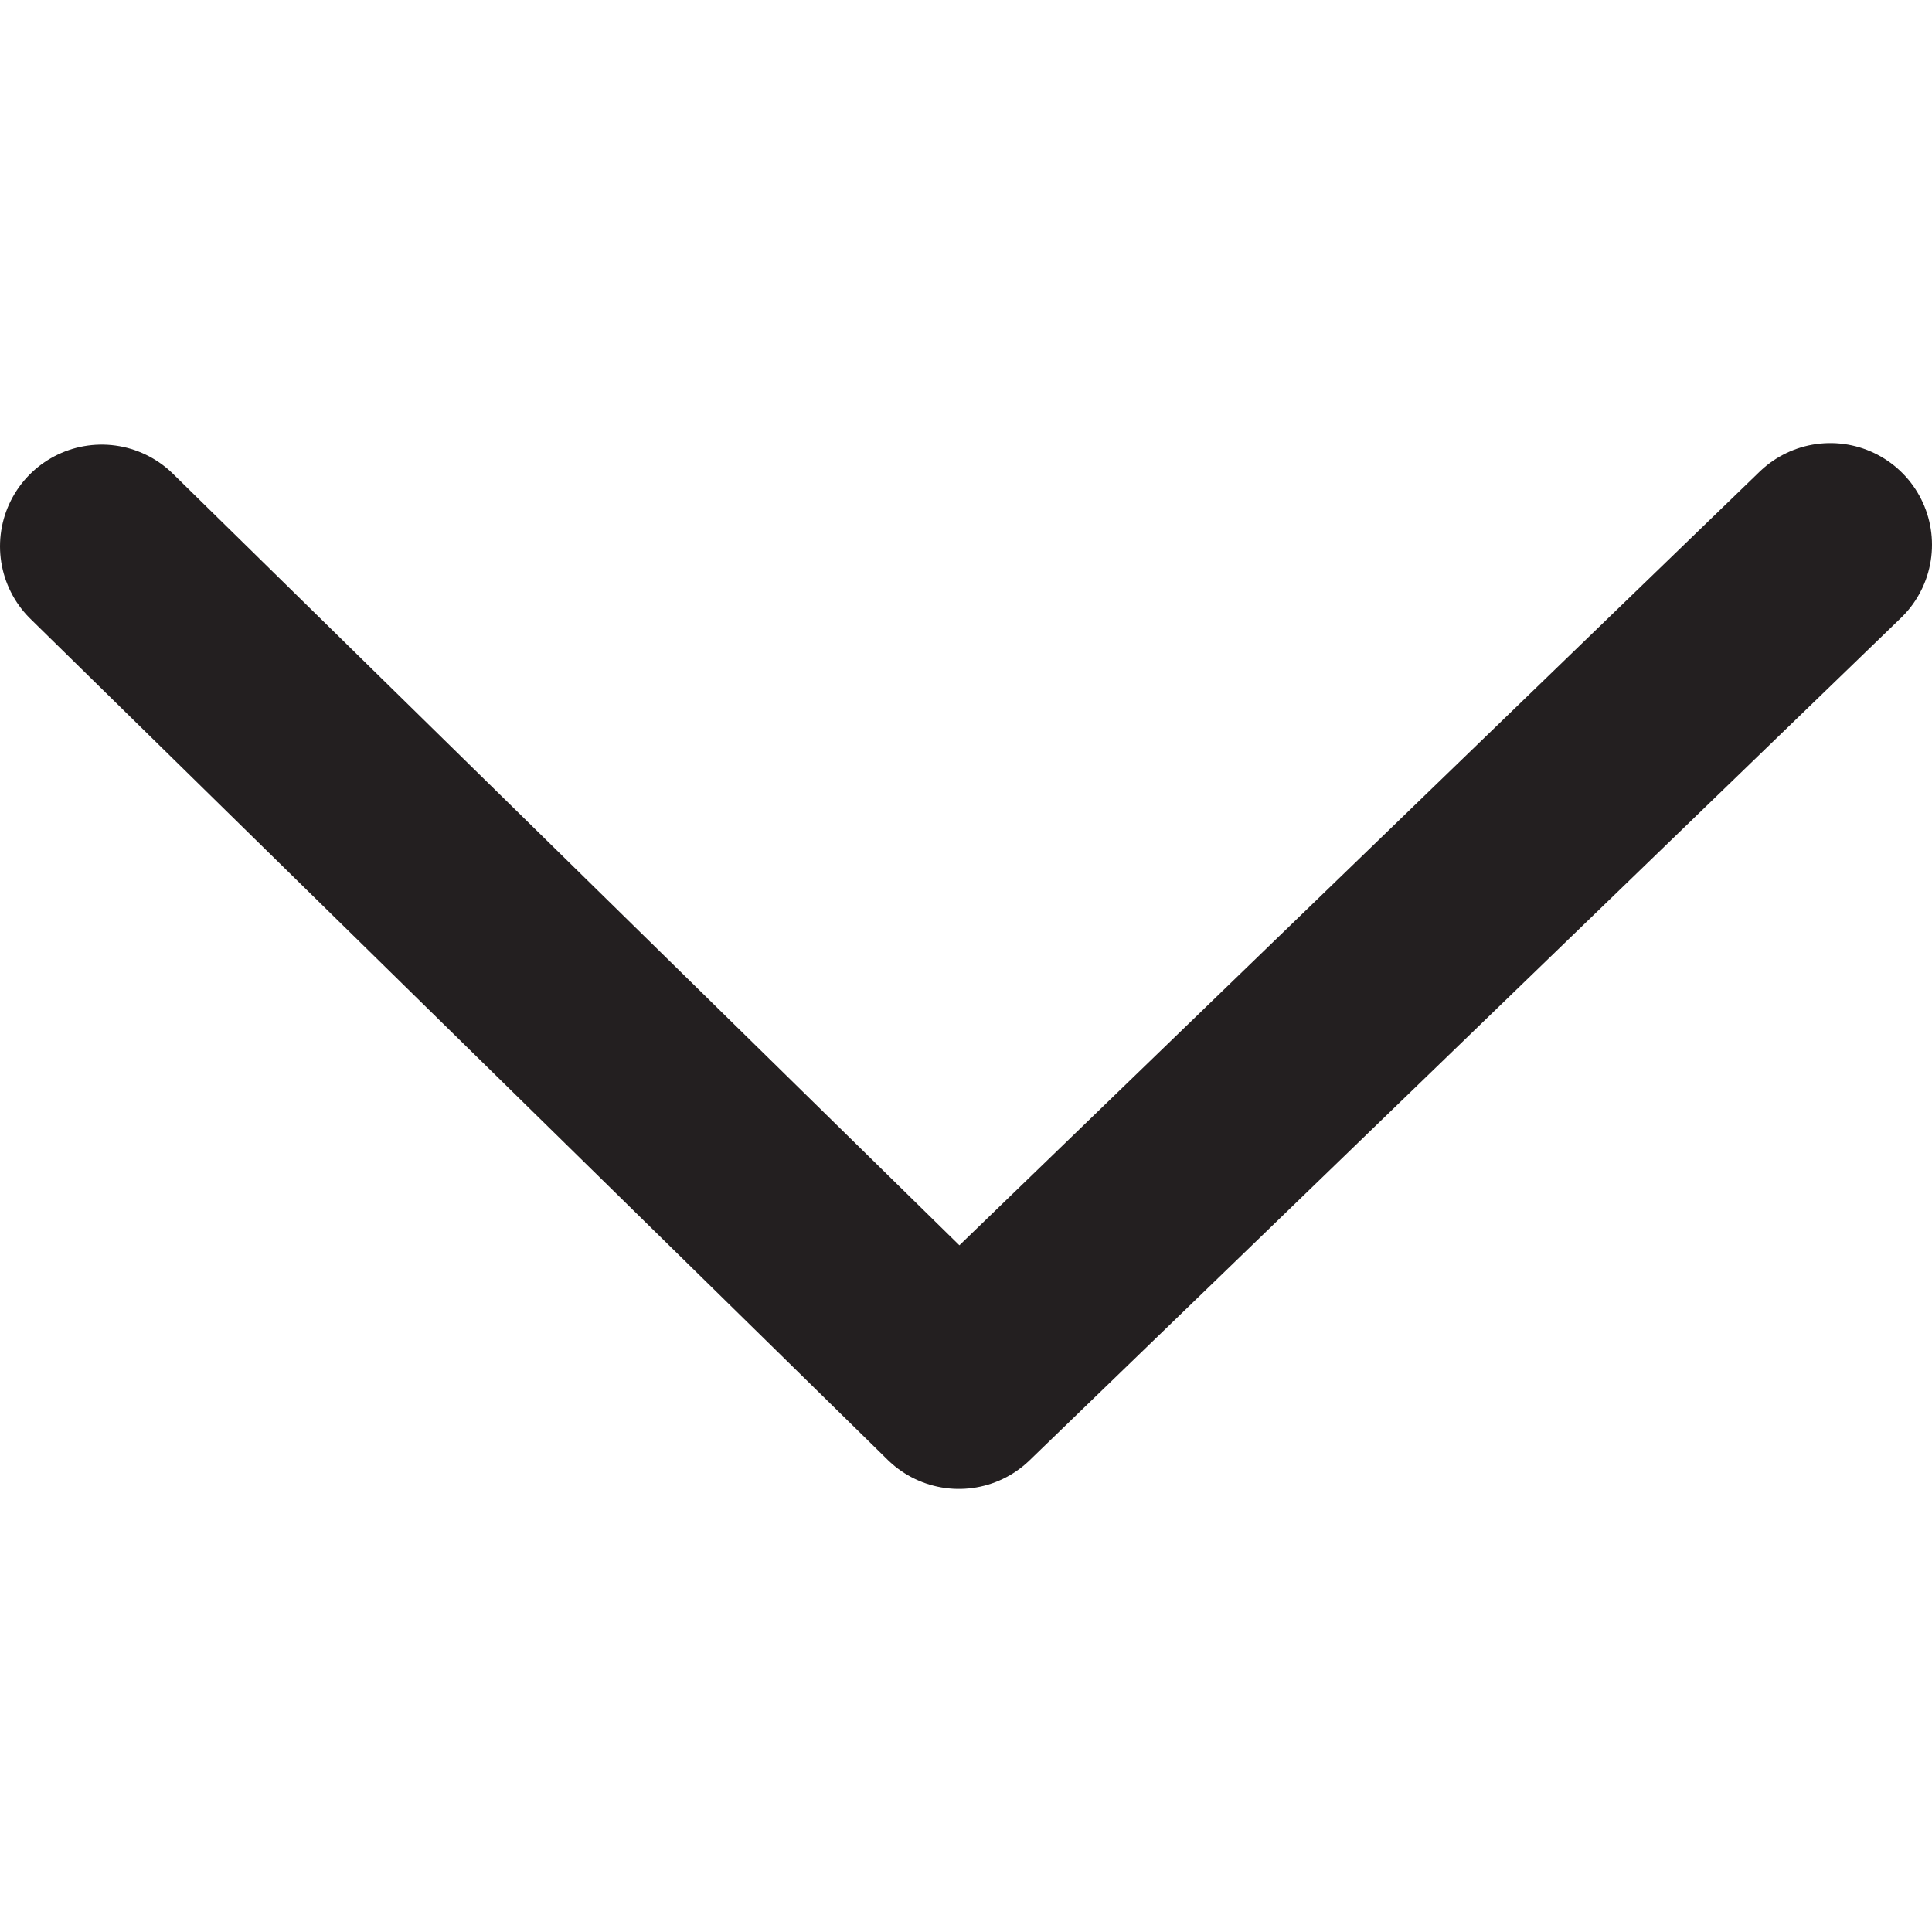 <?xml version="1.0" ?><svg data-name="Livello 1" id="Livello_1" viewBox="0 0 38 20.57" xmlns="http://www.w3.org/2000/svg" width='20px' height='20px'><defs><style>.cls-1{fill:none;stroke:#231f20;stroke-linecap:round;stroke-linejoin:round;stroke-width:4px;}</style></defs><title/><polyline class="cls-1" points="2 2.03 18.86 18.57 36 2"/></svg>